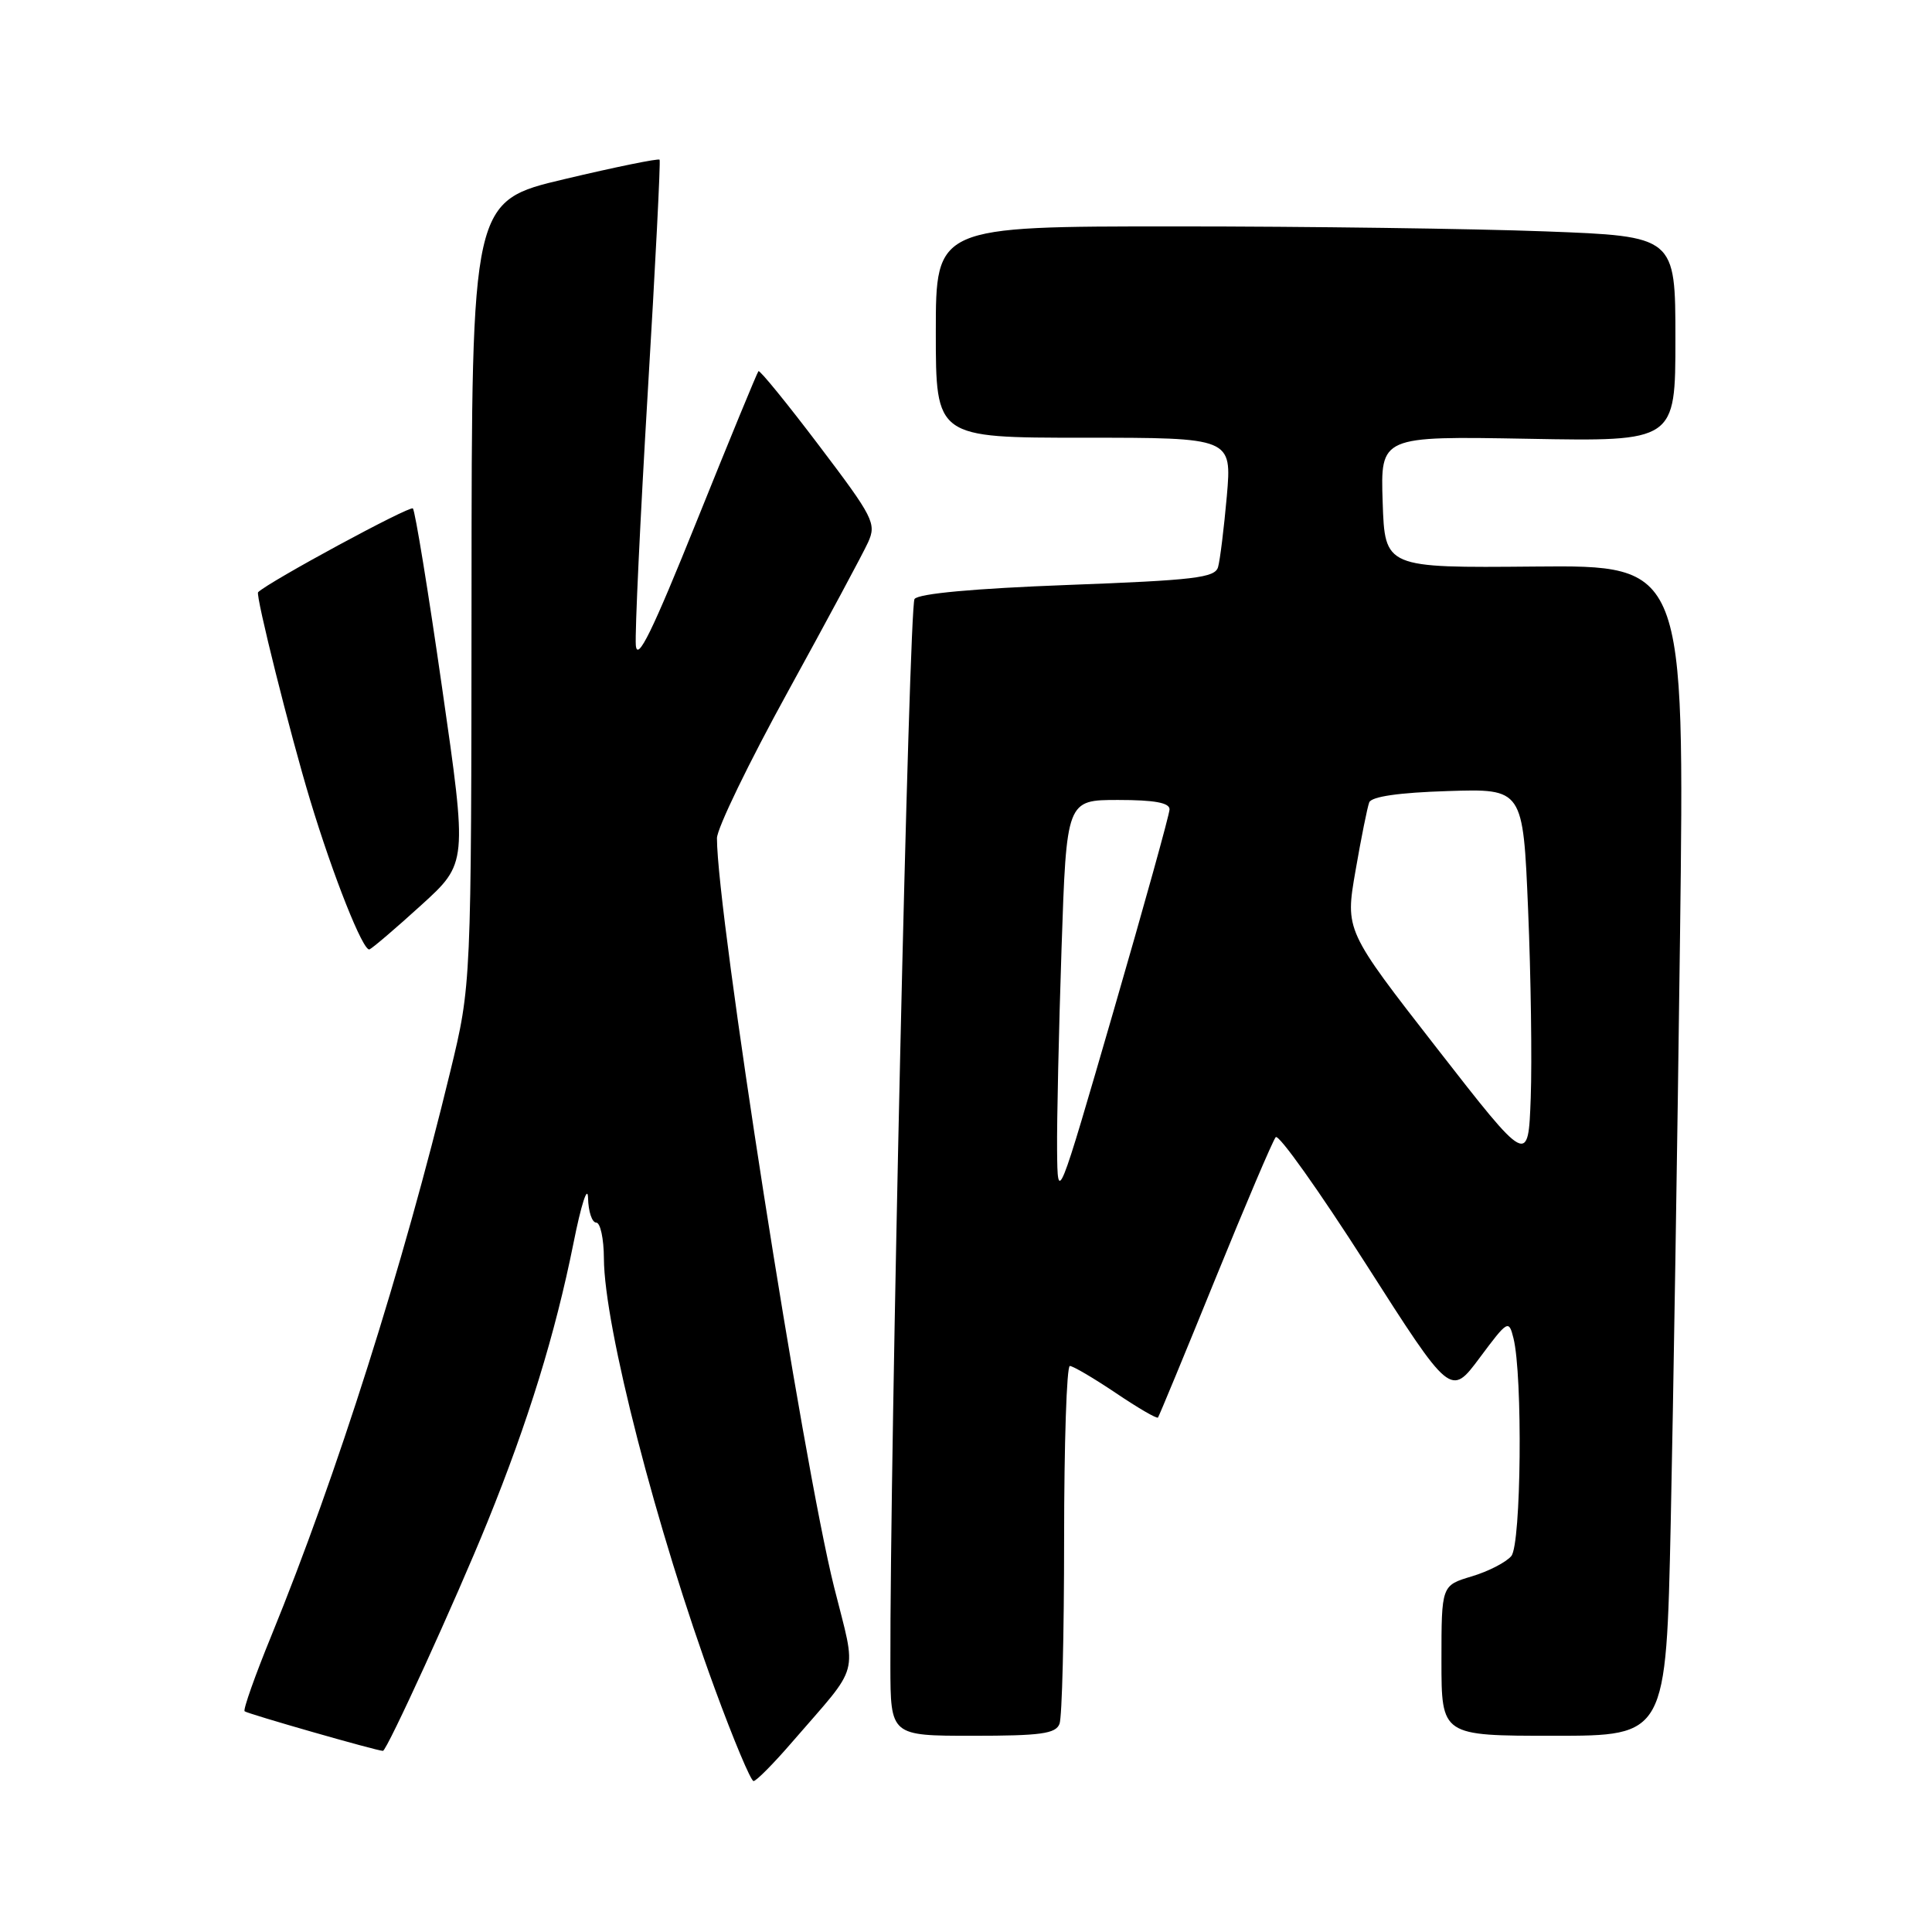 <?xml version="1.0" encoding="UTF-8" standalone="no"?>
<!DOCTYPE svg PUBLIC "-//W3C//DTD SVG 1.1//EN" "http://www.w3.org/Graphics/SVG/1.1/DTD/svg11.dtd" >
<svg xmlns="http://www.w3.org/2000/svg" xmlns:xlink="http://www.w3.org/1999/xlink" version="1.1" viewBox="0 0 256 256">
 <g >
 <path fill="currentColor"
d=" M 105.00 230.79 C 114.12 220.24 113.55 222.39 110.52 210.29 C 106.36 193.68 95.00 121.06 95.00 111.07 C 95.00 109.78 99.24 101.03 104.42 91.61 C 109.59 82.20 114.37 73.31 115.03 71.85 C 116.15 69.37 115.75 68.57 108.52 59.03 C 104.28 53.43 100.67 49.00 100.50 49.18 C 100.33 49.35 96.66 58.27 92.34 69.00 C 86.42 83.71 84.44 87.76 84.25 85.50 C 84.12 83.85 84.83 68.78 85.83 52.00 C 86.84 35.23 87.54 21.35 87.40 21.16 C 87.26 20.97 81.60 22.12 74.82 23.73 C 62.50 26.64 62.50 26.64 62.48 78.57 C 62.45 130.50 62.45 130.50 59.66 142.00 C 53.39 167.90 44.63 195.49 35.96 216.73 C 33.79 222.03 32.20 226.53 32.41 226.75 C 32.73 227.07 49.94 232.00 50.74 232.00 C 51.26 232.00 60.39 212.02 64.59 201.67 C 70.01 188.31 73.57 176.76 75.99 164.72 C 77.01 159.59 77.87 156.94 77.92 158.75 C 77.96 160.54 78.45 162.00 79.00 162.00 C 79.55 162.00 80.01 164.14 80.02 166.75 C 80.06 175.79 87.00 202.73 94.71 223.75 C 97.18 230.49 99.49 236.00 99.85 236.00 C 100.21 236.00 102.53 233.66 105.00 230.79 Z  M 140.39 228.42 C 140.73 227.55 141.00 216.52 141.00 203.92 C 141.00 191.31 141.34 181.00 141.76 181.00 C 142.18 181.00 144.92 182.61 147.85 184.58 C 150.77 186.55 153.29 188.02 153.44 187.83 C 153.58 187.65 157.00 179.40 161.02 169.50 C 165.05 159.60 168.65 151.13 169.04 150.68 C 169.42 150.23 174.79 157.79 180.98 167.47 C 192.22 185.07 192.22 185.07 196.06 179.92 C 199.79 174.92 199.92 174.84 200.54 177.31 C 201.78 182.26 201.57 204.59 200.26 206.18 C 199.58 207.00 197.22 208.22 195.01 208.88 C 191.00 210.08 191.00 210.08 191.00 220.04 C 191.00 230.00 191.00 230.00 205.89 230.00 C 220.77 230.00 220.77 230.00 221.38 201.75 C 221.71 186.21 222.27 151.31 222.61 124.19 C 223.23 74.89 223.23 74.89 203.37 75.07 C 183.50 75.25 183.50 75.25 183.21 66.52 C 182.92 57.79 182.92 57.79 202.46 58.14 C 222.00 58.50 222.00 58.50 222.00 44.91 C 222.00 31.31 222.00 31.31 204.75 30.66 C 195.26 30.30 173.21 30.00 155.75 30.00 C 124.00 30.00 124.00 30.00 124.00 44.00 C 124.00 58.00 124.00 58.00 143.62 58.00 C 163.23 58.00 163.23 58.00 162.56 65.75 C 162.18 70.01 161.66 74.24 161.40 75.14 C 161.00 76.56 158.27 76.88 141.49 77.51 C 129.04 77.98 121.73 78.65 121.18 79.37 C 120.45 80.33 117.91 192.43 117.98 220.75 C 118.00 230.00 118.00 230.00 128.89 230.00 C 137.90 230.00 139.89 229.73 140.39 228.42 Z  M 55.81 119.94 C 61.93 114.38 61.93 114.38 58.58 91.14 C 56.75 78.36 55.00 67.67 54.71 67.37 C 54.30 66.97 35.67 77.05 34.20 78.47 C 33.83 78.83 38.44 97.25 41.09 106.00 C 44.13 116.07 48.13 126.13 48.96 125.80 C 49.36 125.63 52.45 123.00 55.81 119.94 Z  M 140.07 152.41 C 140.03 148.51 140.30 136.47 140.66 125.66 C 141.32 106.00 141.32 106.00 148.16 106.00 C 152.98 106.00 154.99 106.37 154.97 107.25 C 154.95 107.94 151.61 119.97 147.54 134.00 C 140.14 159.50 140.14 159.50 140.07 152.41 Z  M 190.37 138.86 C 178.24 123.28 178.24 123.28 179.61 115.39 C 180.36 111.05 181.18 106.97 181.43 106.32 C 181.73 105.55 185.37 105.02 191.85 104.82 C 201.81 104.50 201.81 104.50 202.48 120.50 C 202.85 129.30 203.01 140.54 202.83 145.47 C 202.50 154.44 202.50 154.44 190.37 138.86 Z "/>
</g>
</svg>